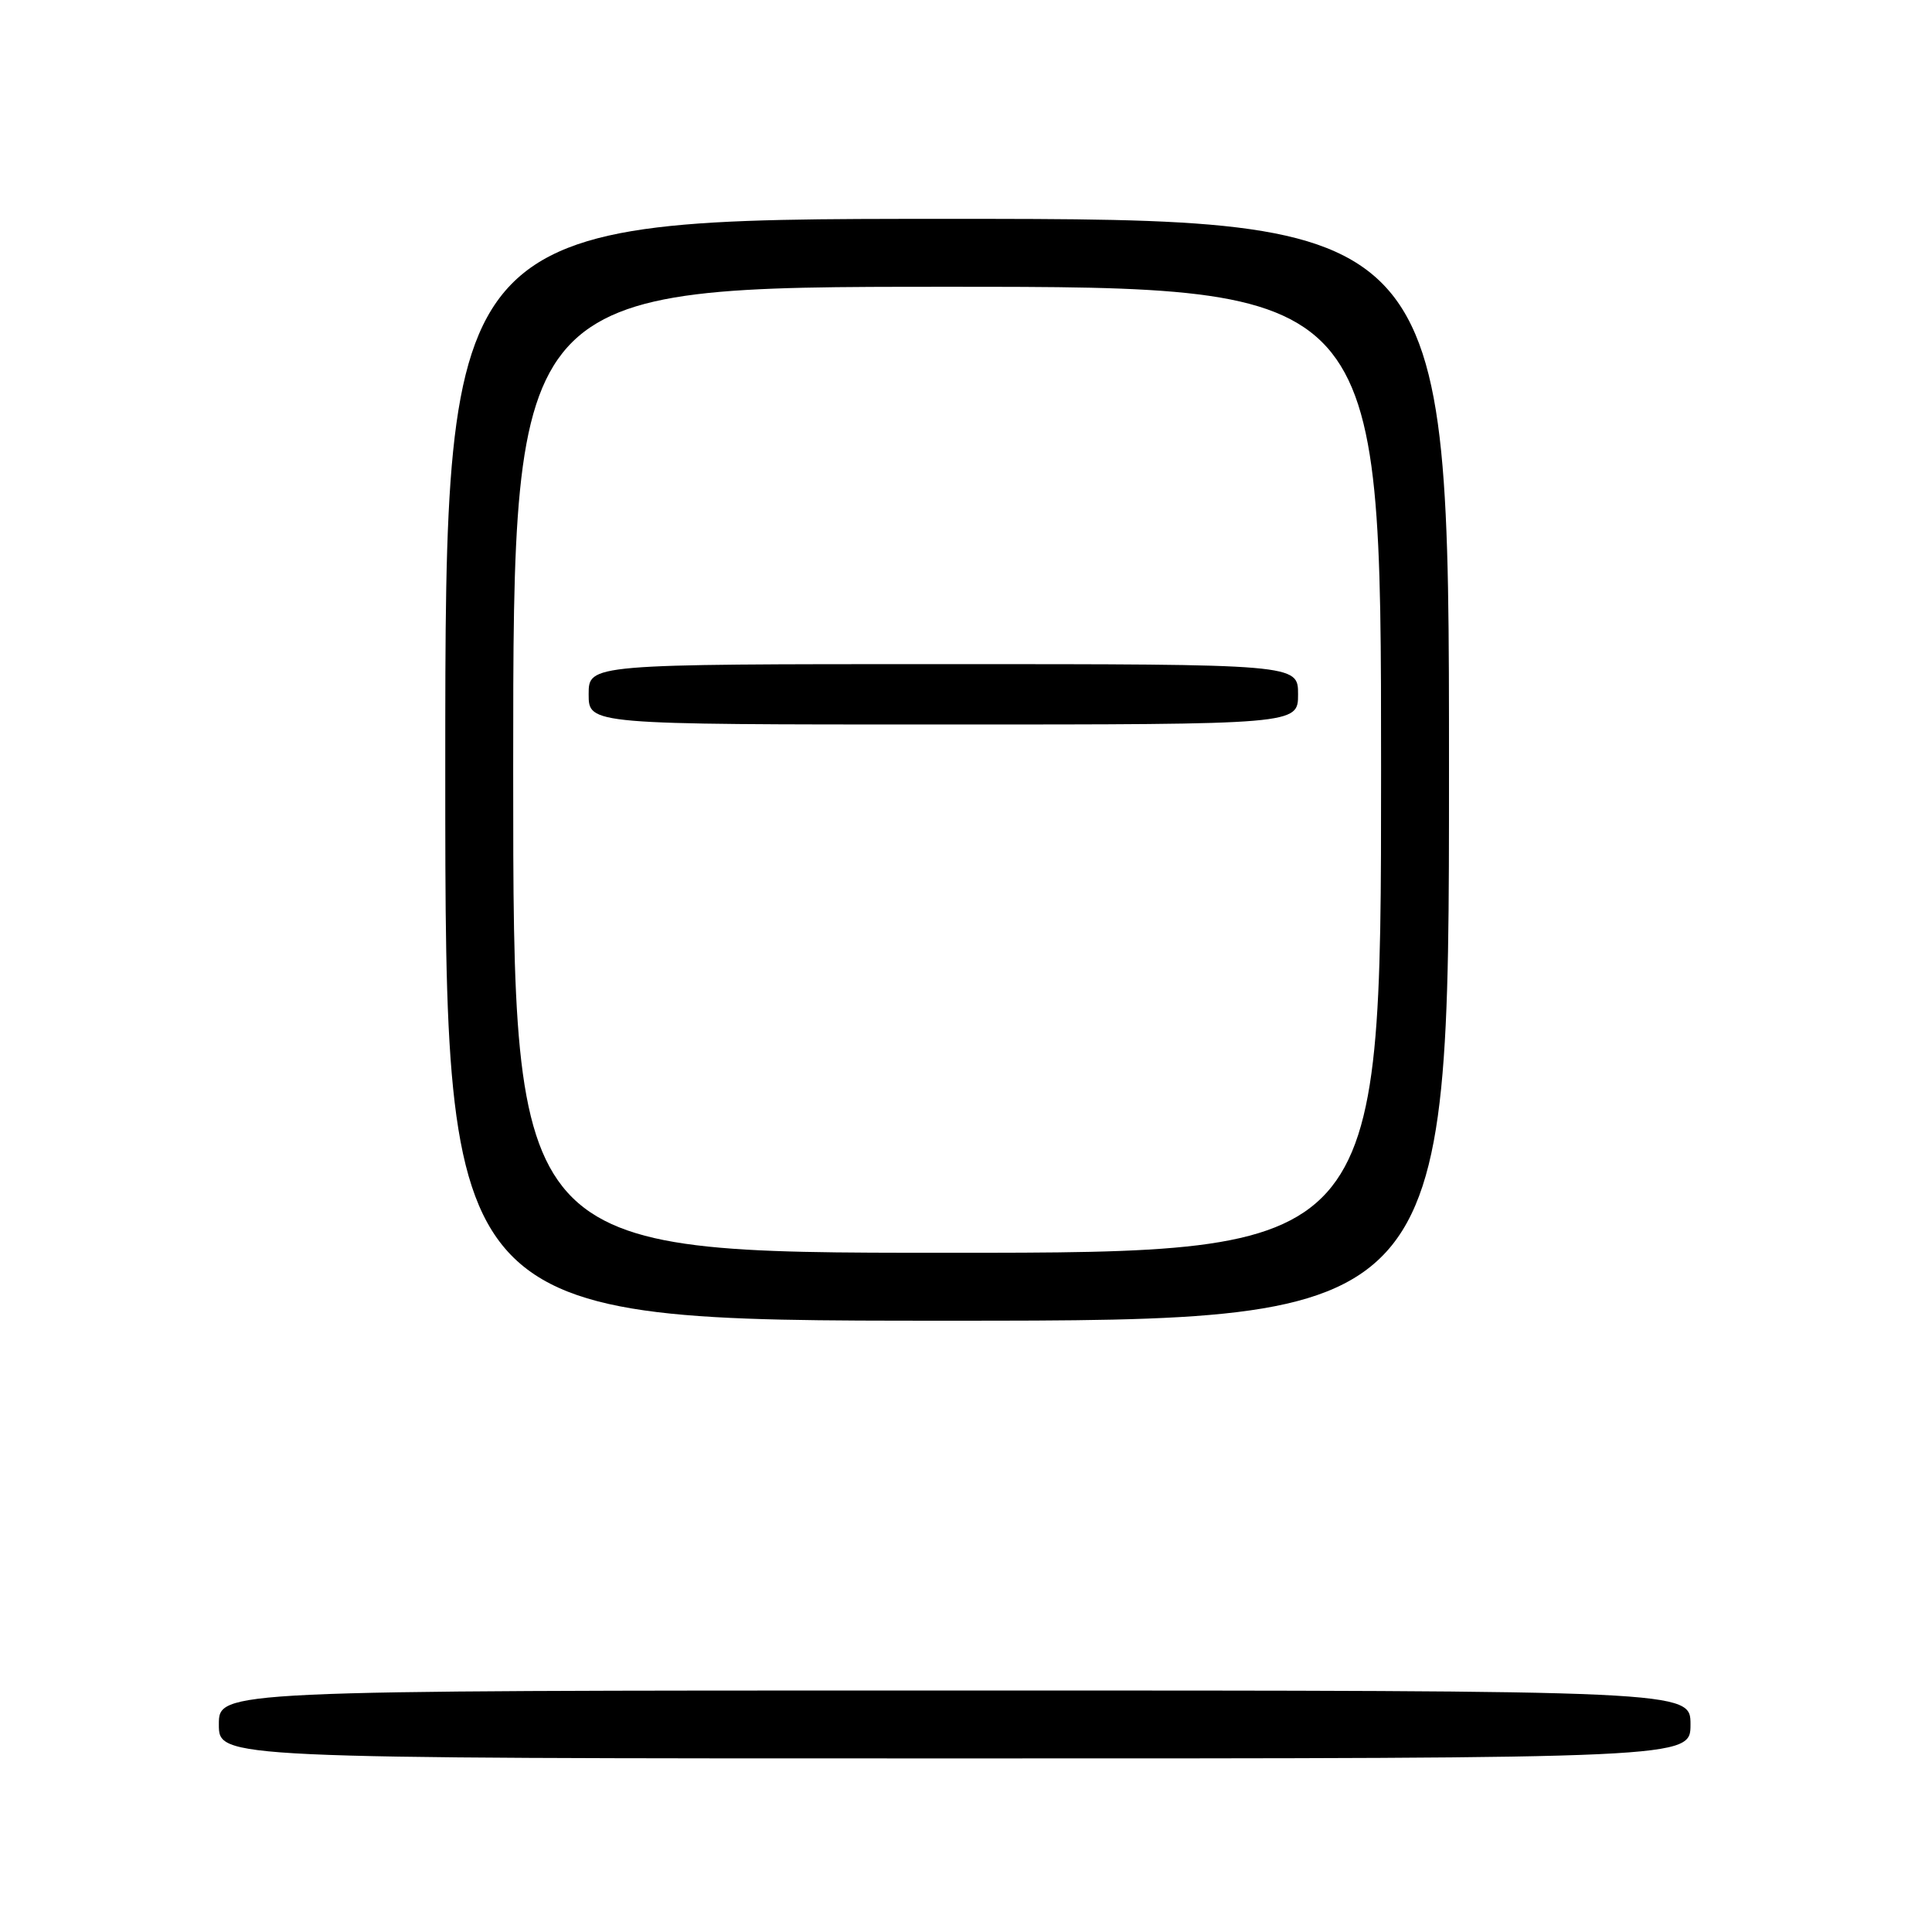 <?xml version="1.0" encoding="UTF-8" standalone="no"?>
<!DOCTYPE svg PUBLIC "-//W3C//DTD SVG 1.1//EN" "http://www.w3.org/Graphics/SVG/1.1/DTD/svg11.dtd" >
<svg xmlns="http://www.w3.org/2000/svg" xmlns:xlink="http://www.w3.org/1999/xlink" version="1.1" viewBox="0 0 256 256">
 <g >
 <path fill="currentColor"
d=" M 224.00 228.50 C 224.00 224.00 224.00 224.00 126.50 224.00 C 29.00 224.00 29.00 224.00 29.00 228.50 C 29.00 233.00 29.00 233.00 126.50 233.00 C 224.00 233.00 224.00 233.00 224.00 228.50 Z  M 192.00 102.00 C 192.00 29.00 192.00 29.00 125.50 29.00 C 59.00 29.00 59.00 29.00 59.00 102.00 C 59.00 175.00 59.00 175.00 125.50 175.00 C 192.00 175.00 192.00 175.00 192.00 102.00 Z  M 68.00 102.00 C 68.00 38.00 68.00 38.00 125.50 38.00 C 183.00 38.00 183.00 38.00 183.00 102.00 C 183.00 166.00 183.00 166.00 125.50 166.00 C 68.00 166.00 68.00 166.00 68.00 102.00 Z  M 172.00 92.00 C 172.00 88.00 172.00 88.00 125.00 88.00 C 78.00 88.00 78.00 88.00 78.00 92.00 C 78.00 96.00 78.00 96.00 125.00 96.00 C 172.00 96.00 172.00 96.00 172.00 92.00 Z "/>
</g>
</svg>